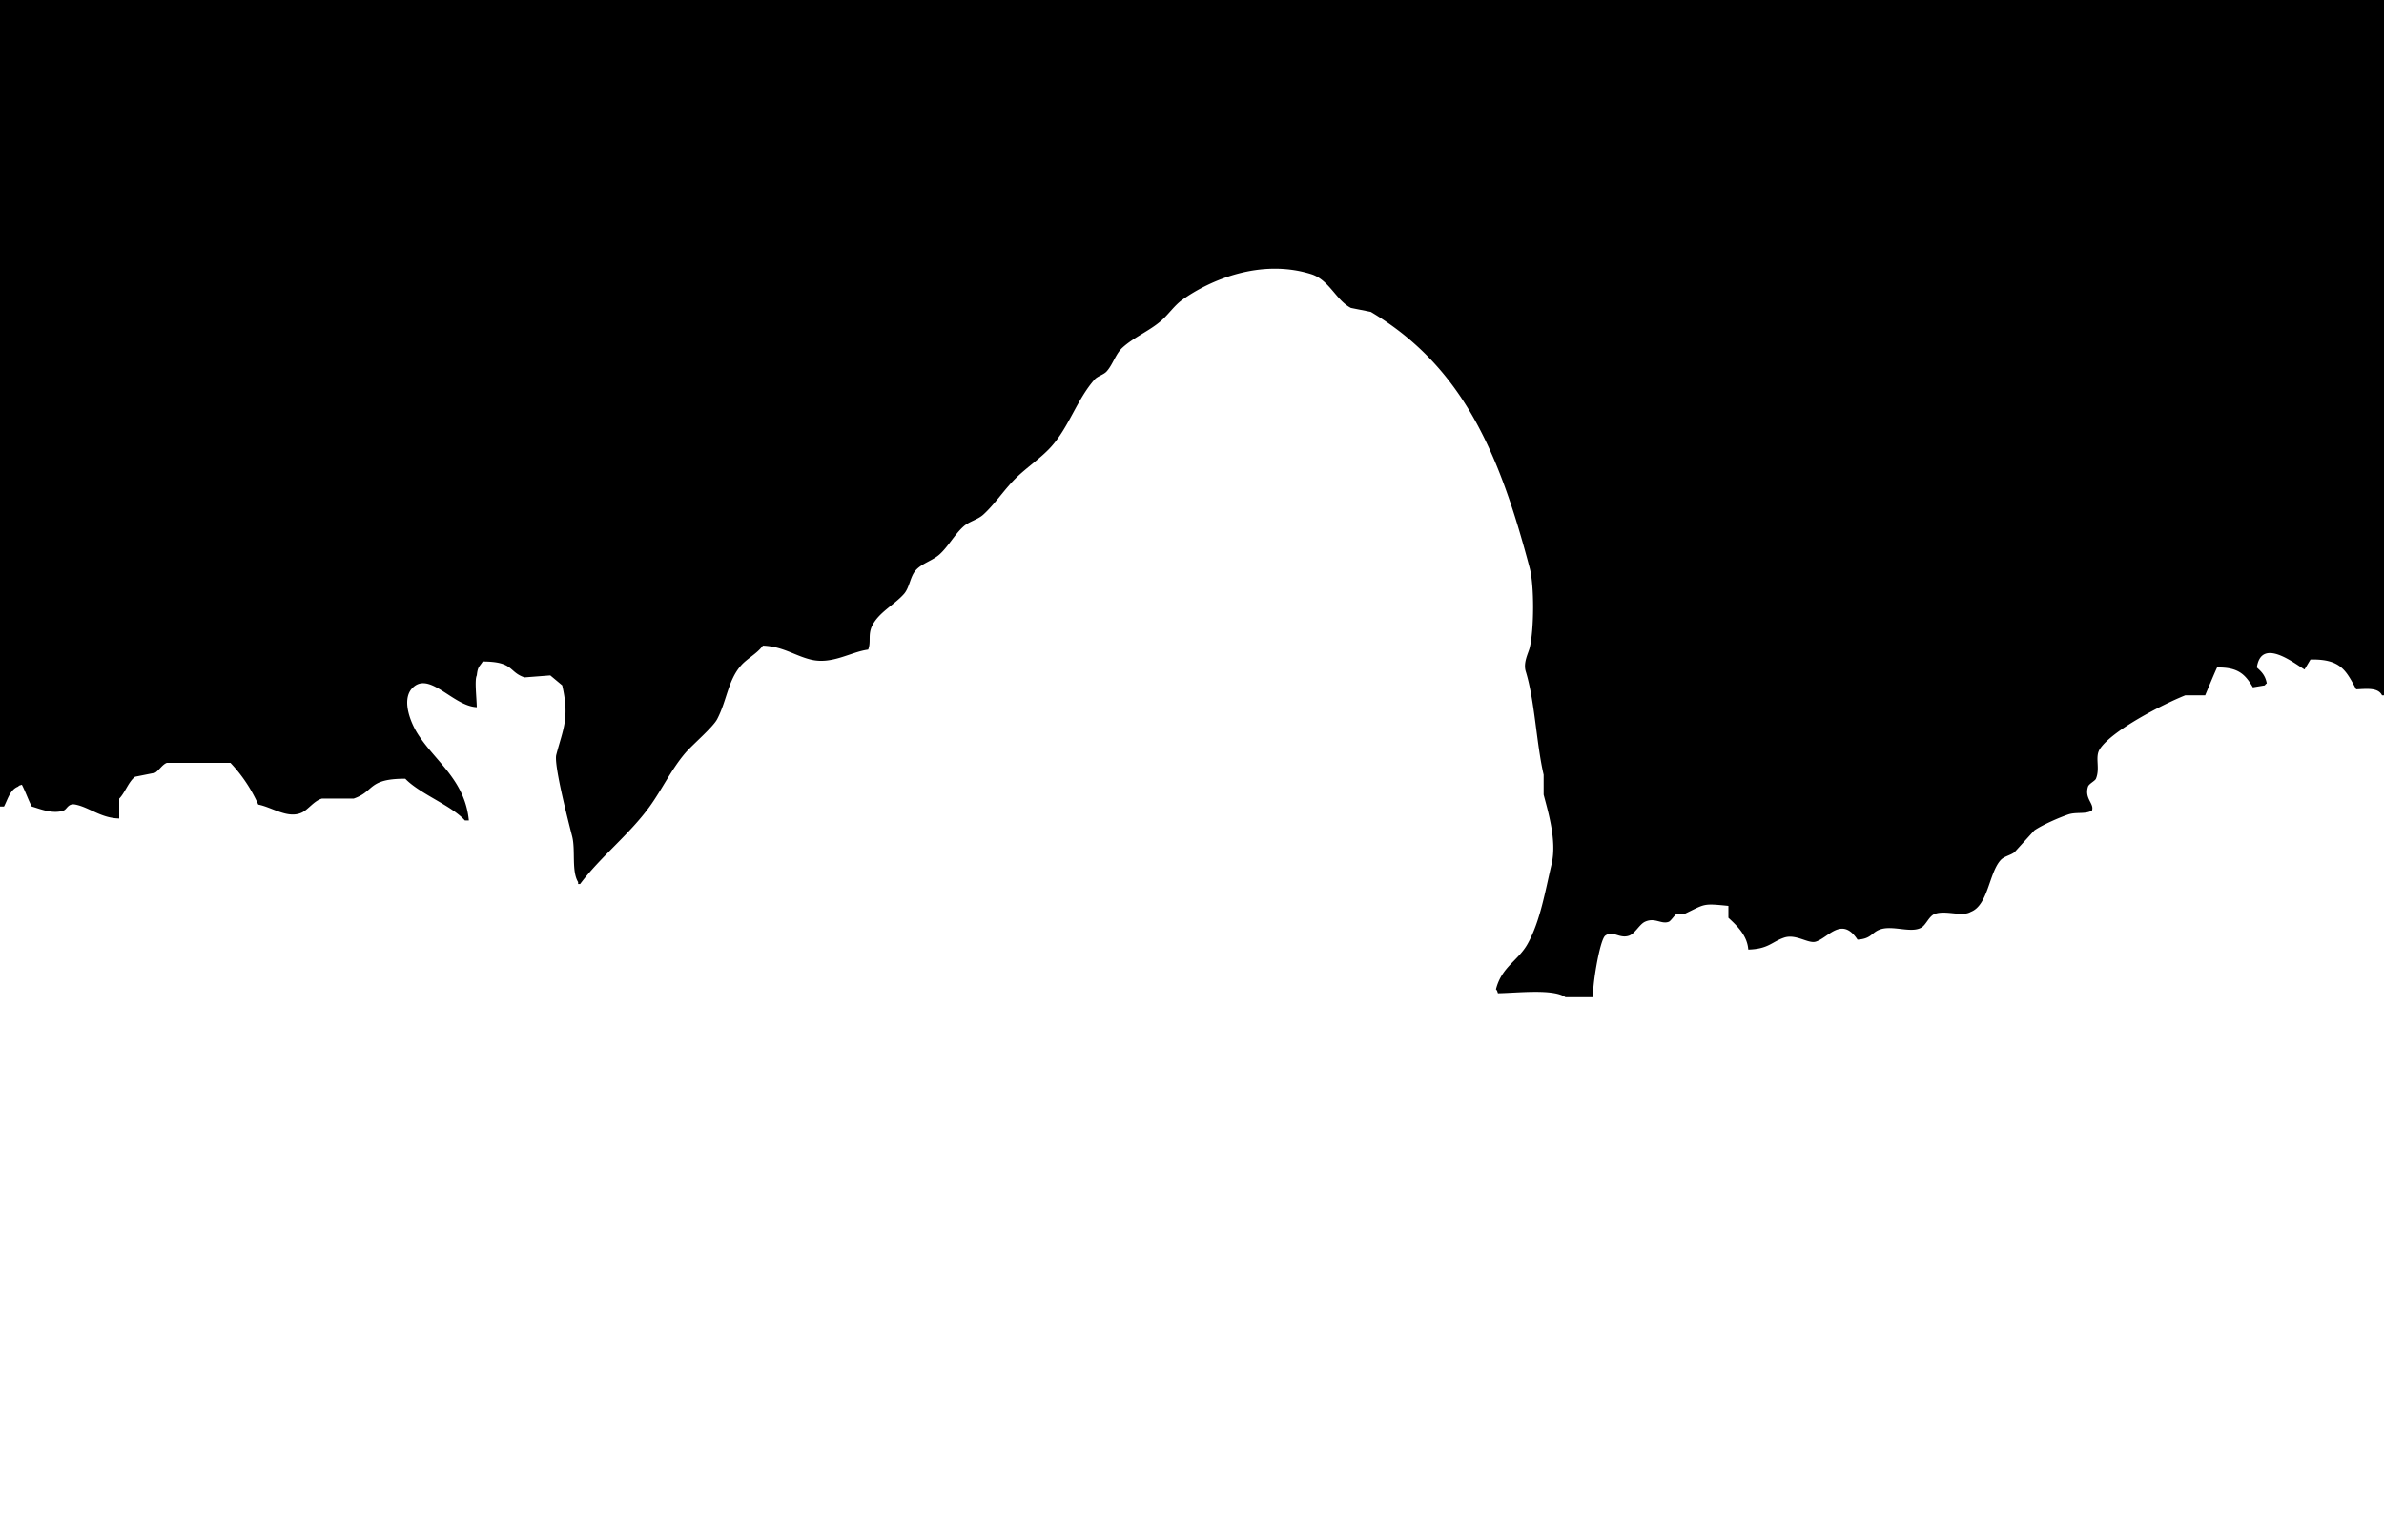 <svg xmlns="http://www.w3.org/2000/svg" width="1200" height="775" viewBox="0 0 1200 775">
<defs>
  </defs>
  <path class="cls-1" d="M0,0H1200V350h-1c-1.91-3.885-7.2-3.3-13-3-5.09-9.437-7.76-15.327-23-15l-3,5c-4.78-2.748-21.72-16.536-24-1,2.42,2.177,4.26,4.019,5,8a2.909,2.909,0,0,0-1,1l-6,1c-3.81-6.43-7.26-10.191-18-10-0.55.884-6,14-6,14h-10c-11.7,4.7-36.83,17.668-43,27-2.71,4.1.27,9.539-2,15-0.47,1.121-3.54,2.528-4,4-1.89,6.025,3.3,8.548,2,12-3.16,1.992-7.94.594-12,2-4.61,1.6-12.64,5.046-17,8q-5,5.5-10,11c-2.24,1.656-5.2,2-7,4-5.87,6.5-6.28,22.719-15,26-4.3,2.624-12.482-.942-18,1-3.071,1.081-4.442,5.613-7,7-5.367,2.911-14.653-1.53-21,1-4.062,1.619-4.156,4.568-11,5-7.927-12-14.648-.986-21,1-3.828,1.2-9.932-4.058-16-2-6.19,2.1-7.8,5.7-18,6-0.49-7.157-5.925-12.241-10-16v-6c-13.035-1.307-11.518-1.035-22,4h-4c-1,.49-2.986,3.611-4,4-3.8,1.455-6.919-2.344-12,0-2.819,1.3-4.975,5.955-8,7-4.911,1.7-8.139-2.881-12,0-2.817,2.1-6.839,26.8-6,31H788c-6.129-4.376-24.292-2.139-34-2-0.631-1.754-.193-0.971-1-2,2.882-11.414,11.246-14.36,16-23,6.3-11.45,8.663-25.834,12-40,2.8-11.893-1.92-26.876-4-35V390c-3.713-15.983-4.418-37.106-9-52-1.383-4.5,1.333-9.244,2-12,2.207-9.127,2.318-31.221,0-40-15.35-58.126-33.81-101.47-80-129l-10-2c-7.5-3.826-10.9-14.147-20-17-25.368-7.95-50.959,2.91-65,13-3.68,2.644-6.674,6.978-10,10-6.036,5.483-13.957,8.5-20,14-3.454,3.141-4.833,8.531-8,12-1.5,1.643-4.526,2.341-6,4-8.9,10.017-12.979,24.1-22,34-5.339,5.858-12.382,10.387-18,16s-10.15,12.643-16,18c-2.879,2.636-7.065,3.386-10,6-4.484,3.994-7.568,9.941-12,14-3.456,3.165-8.886,4.538-12,8-2.919,3.245-3.112,8.723-6,12-4.761,5.4-12.676,9.251-16,16-2.235,4.538-.42,8.142-2,12-8.912,1.173-18.152,7.7-29,5-8.025-1.994-13.992-6.613-24-7-2.939,4.062-7.754,6.334-11,10-6.566,7.415-7.106,17.643-12,27-2.164,4.137-12.5,12.912-16,17-7.031,8.21-11.684,18.255-18,27-10.128,14.023-24.759,25.3-35,39h-1v-1c-3.424-5.5-1.227-16.055-3-23-1.573-6.163-9.309-35.945-8-41,3.354-12.955,6.816-18.193,3-35l-6-5-13,1c-8.125-2.772-5.266-7.97-21-8-1.708,2.725-2.536,2.5-3,7-1.174,2.163-.131,10.88,0,16-12.322-.56-24.386-19.267-33-9-4.789,6.133-.019,17.126,3,22,8.743,14.115,23.981,23.3,26,44h-2c-6.7-7.553-22.665-13.337-30-21-19.06-.036-15.347,6.375-26,10H162c-3.9,1.126-6.917,5.542-10,7-7.05,3.334-14.912-2.608-22-4a75.254,75.254,0,0,0-14-21H84c-2.234.74-4.251,4.142-6,5l-10,2c-3.225,2.33-5.125,8.125-8,11v10c-9.125-.172-14.939-5.549-22-7-3.777-.776-4.218,2.351-6,3-5.6,2.039-12.662-1.136-16-2-1.645-3.009-3.3-7.811-5-11-1.754.631-.971,0.193-2,1-4.039,1.628-5.1,6.44-7,10H0V0Z"/>
</svg>
